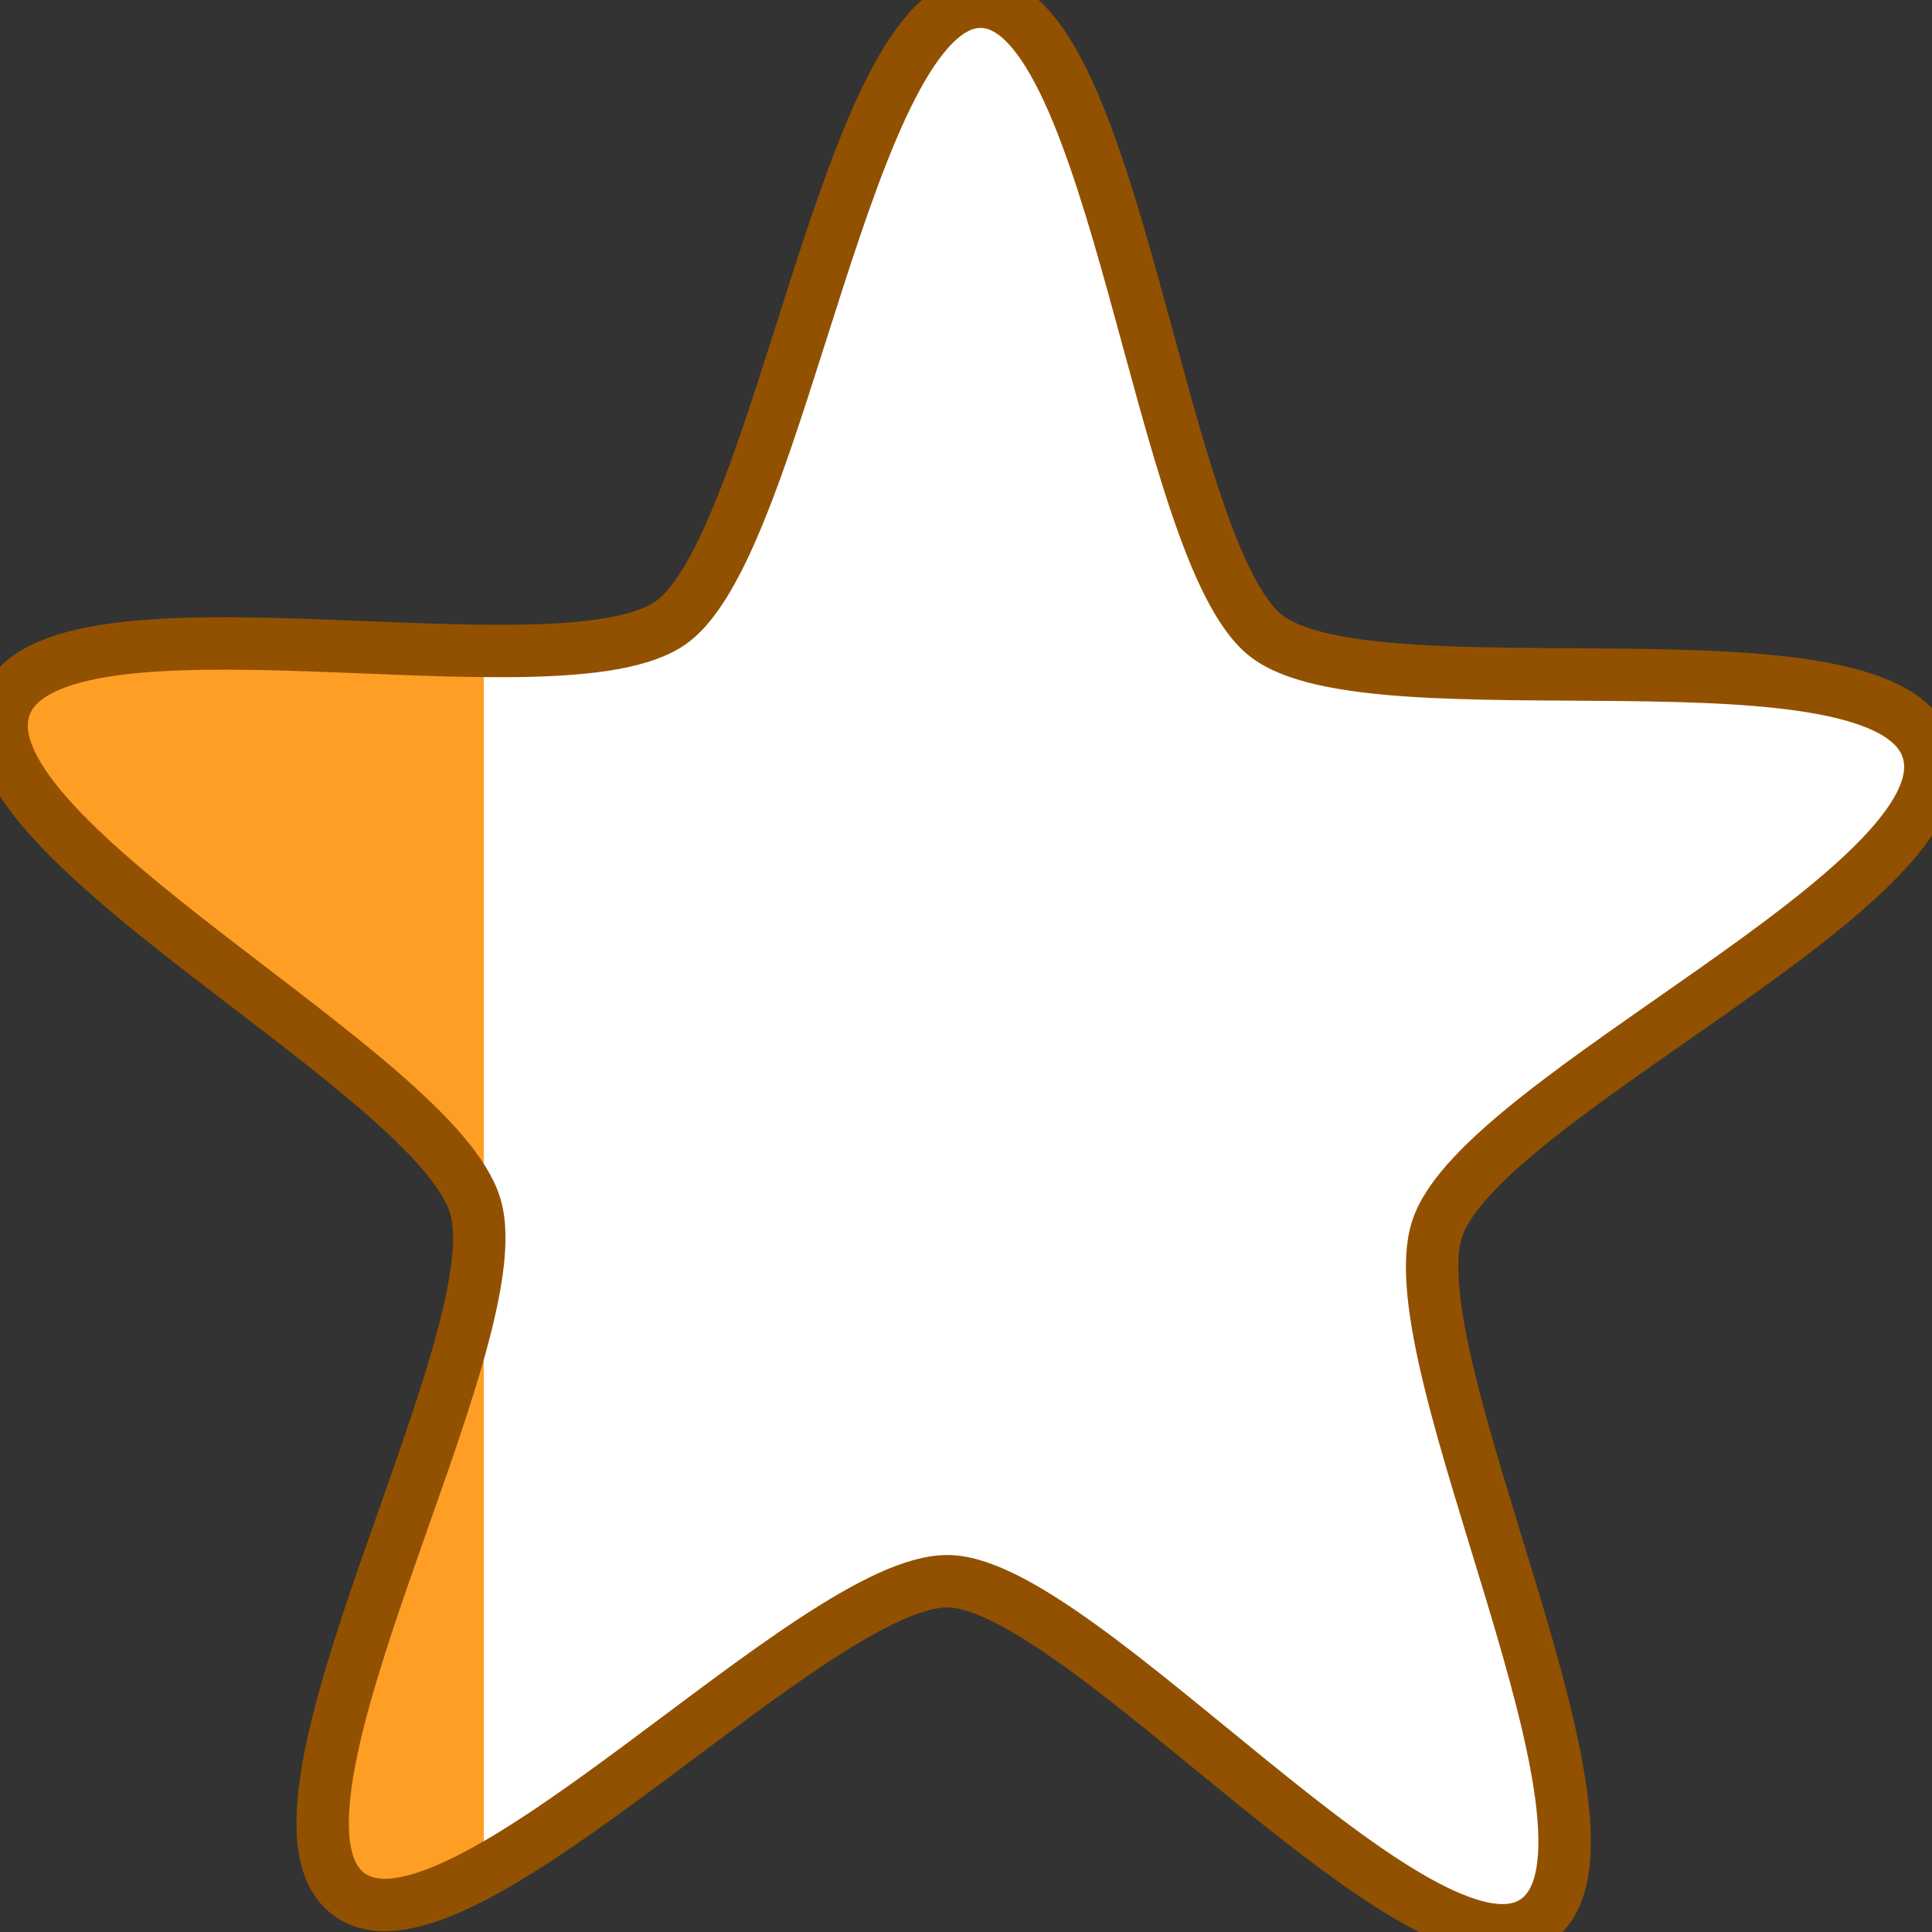 <svg xmlns="http://www.w3.org/2000/svg" viewBox="0 0 553 553" enable-background="new 0 0 553 553"><rect x="0" y="0" width="553" height="553" fill="#333333" stroke="none"/><style type="text/css">.st0{fill:url(#SVGID_1_);stroke:#925100;stroke-width:15;}</style><linearGradient id="SVGID_1_" gradientUnits="userSpaceOnUse" x1=".5" y1="276.507" x2="552.514" y2="276.507"><stop offset=".25" stop-color="#FF9E25"/><stop offset=".25" stop-color="#fff"/></linearGradient><path class="st0" d="M281 .5c-38.4-.9-57.2 154.7-88.8 177.6s-178.2-13.4-190.9 24.4 123.7 104.5 134.8 142.9c11.1 38.3-67.2 172.3-36.6 196.5s133.6-90.2 172.1-89.3c38.4.9 136.6 119.8 168.2 97 31.6-22.8-41-160.2-28.4-198 12.6-37.8 151.6-98.3 140.5-136.6-11.1-38.3-159-8.9-189.6-33.1s-42.9-180.5-81.3-181.4z"/></svg>

